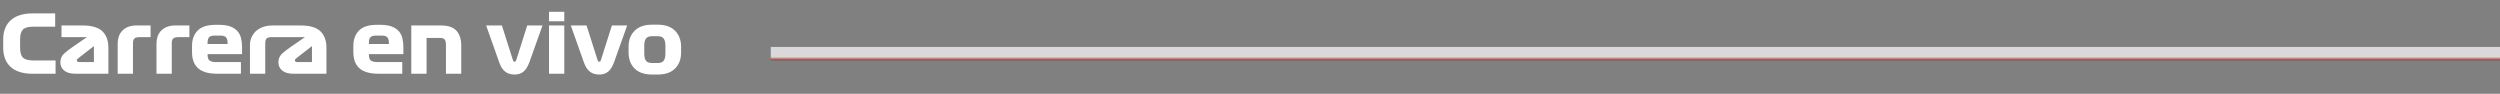 <svg width="373" height="14" viewBox="0 0 373 14" fill="none" xmlns="http://www.w3.org/2000/svg">
<rect x="0" y="0" width="373" height="14" fill="#808080" stroke="none"/>
<path d="M8.292 9.02V11H4.812C4.092 11 3.468 10.916 2.928 10.736C2.376 10.556 1.932 10.304 1.572 9.968C1.212 9.632 0.936 9.236 0.756 8.756C0.564 8.276 0.48 7.748 0.48 7.16V5.84C0.48 5.264 0.564 4.736 0.756 4.256C0.936 3.776 1.212 3.38 1.572 3.044C1.932 2.708 2.376 2.456 2.928 2.276C3.468 2.096 4.092 2 4.812 2H8.232V3.98H4.932C4.188 3.98 3.672 4.136 3.408 4.424C3.132 4.712 3 5.192 3 5.864V7.136C3 7.808 3.132 8.3 3.42 8.588C3.696 8.876 4.224 9.02 4.992 9.02H8.292ZM16.172 7.1V11H11.24C10.52 11 9.968 10.844 9.584 10.532C9.2 10.22 9.008 9.812 9.008 9.308C9.008 8.756 9.188 8.324 9.572 7.988C9.944 7.652 10.4 7.304 10.928 6.944L12.968 5.54H9.176V3.8H12.332C13.7 3.8 14.684 4.1 15.284 4.676C15.872 5.252 16.172 6.068 16.172 7.1ZM11.888 9.26H14.012V6.872L11.84 8.564C11.696 8.672 11.6 8.756 11.552 8.804C11.492 8.852 11.468 8.924 11.468 8.996C11.468 9.092 11.492 9.152 11.564 9.2C11.624 9.248 11.732 9.26 11.888 9.26ZM17.559 6.476C17.559 6.14 17.607 5.804 17.715 5.48C17.811 5.168 17.979 4.88 18.207 4.628C18.423 4.388 18.711 4.184 19.071 4.028C19.431 3.884 19.851 3.8 20.355 3.8H22.467V5.54H20.871C20.463 5.54 20.187 5.612 20.043 5.756C19.899 5.9 19.839 6.152 19.839 6.5V11H17.559V6.476ZM23.348 6.476C23.348 6.14 23.396 5.804 23.504 5.48C23.6 5.168 23.768 4.88 23.996 4.628C24.212 4.388 24.5 4.184 24.86 4.028C25.22 3.884 25.64 3.8 26.144 3.8H28.256V5.54H26.66C26.252 5.54 25.976 5.612 25.832 5.756C25.688 5.9 25.628 6.152 25.628 6.5V11H23.348V6.476ZM36.115 8.072H30.967V8.12C30.967 8.576 31.063 8.888 31.267 9.032C31.459 9.188 31.807 9.26 32.299 9.26H35.947V11H32.431C31.723 11 31.123 10.928 30.643 10.772C30.163 10.616 29.767 10.4 29.479 10.112C29.191 9.824 28.975 9.488 28.843 9.08C28.711 8.684 28.651 8.24 28.651 7.76V6.848C28.651 5.9 28.927 5.144 29.479 4.568C30.031 3.992 30.931 3.704 32.191 3.704H32.671C33.343 3.704 33.895 3.788 34.351 3.944C34.795 4.112 35.143 4.34 35.407 4.628C35.671 4.916 35.851 5.264 35.959 5.672C36.055 6.08 36.115 6.536 36.115 7.028V8.072ZM32.935 5.312H31.999C31.615 5.312 31.339 5.396 31.195 5.564C31.039 5.732 30.967 6.02 30.967 6.404V6.56H33.955V6.404C33.955 6.02 33.871 5.732 33.715 5.564C33.559 5.396 33.295 5.312 32.935 5.312ZM37.294 6.716C37.294 6.356 37.354 5.996 37.498 5.636C37.642 5.288 37.846 4.976 38.122 4.7C38.398 4.436 38.746 4.22 39.178 4.052C39.61 3.884 40.114 3.8 40.69 3.8H43.162V5.54H40.546C40.162 5.54 39.898 5.612 39.766 5.756C39.634 5.9 39.574 6.152 39.574 6.5V11H37.294V6.716ZM48.704 7.1V11H43.772C43.052 11 42.5 10.844 42.116 10.532C41.732 10.22 41.54 9.812 41.54 9.308C41.54 8.756 41.72 8.324 42.104 7.988C42.476 7.652 42.932 7.304 43.46 6.944L45.5 5.54H41.708V3.8H44.864C46.232 3.8 47.216 4.1 47.816 4.676C48.404 5.252 48.704 6.068 48.704 7.1ZM44.42 9.26H46.544V6.872L44.372 8.564C44.228 8.672 44.132 8.756 44.084 8.804C44.024 8.852 44 8.924 44 8.996C44 9.092 44.024 9.152 44.096 9.2C44.156 9.248 44.264 9.26 44.42 9.26ZM60.185 8.072H55.037V8.12C55.037 8.576 55.133 8.888 55.337 9.032C55.529 9.188 55.877 9.26 56.369 9.26H60.017V11H56.501C55.793 11 55.193 10.928 54.713 10.772C54.233 10.616 53.837 10.4 53.549 10.112C53.261 9.824 53.045 9.488 52.913 9.08C52.781 8.684 52.721 8.24 52.721 7.76V6.848C52.721 5.9 52.997 5.144 53.549 4.568C54.101 3.992 55.001 3.704 56.261 3.704H56.741C57.413 3.704 57.965 3.788 58.421 3.944C58.865 4.112 59.213 4.34 59.477 4.628C59.741 4.916 59.921 5.264 60.029 5.672C60.125 6.08 60.185 6.536 60.185 7.028V8.072ZM57.005 5.312H56.069C55.685 5.312 55.409 5.396 55.265 5.564C55.109 5.732 55.037 6.02 55.037 6.404V6.56H58.025V6.404C58.025 6.02 57.941 5.732 57.785 5.564C57.629 5.396 57.365 5.312 57.005 5.312ZM61.364 11V3.8H65.828C66.872 3.8 67.628 4.064 68.108 4.592C68.576 5.12 68.816 5.84 68.816 6.74V11H66.536V6.68C66.536 6.32 66.464 6.056 66.344 5.9C66.224 5.744 65.984 5.66 65.636 5.66H63.644V11H61.364ZM74.882 3.8L76.49 8.852C76.538 9.008 76.574 9.104 76.622 9.152C76.658 9.2 76.718 9.212 76.79 9.212C76.838 9.212 76.886 9.188 76.934 9.14C76.97 9.092 77.018 8.984 77.066 8.828L78.662 3.8H80.942L78.998 9.248C78.758 9.896 78.47 10.376 78.122 10.676C77.762 10.976 77.318 11.12 76.79 11.12C76.214 11.12 75.734 10.976 75.374 10.688C75.002 10.4 74.714 9.944 74.498 9.344L72.53 3.8H74.882ZM84.19 3.176H81.91V1.76H84.19V3.176ZM81.91 11V3.8H84.19V11H81.91ZM87.515 3.8L89.123 8.852C89.171 9.008 89.207 9.104 89.255 9.152C89.291 9.2 89.351 9.212 89.423 9.212C89.471 9.212 89.519 9.188 89.567 9.14C89.603 9.092 89.651 8.984 89.699 8.828L91.295 3.8H93.575L91.631 9.248C91.391 9.896 91.103 10.376 90.755 10.676C90.395 10.976 89.951 11.12 89.423 11.12C88.847 11.12 88.367 10.976 88.007 10.688C87.635 10.4 87.347 9.944 87.131 9.344L85.163 3.8H87.515ZM101.62 6.968V7.832C101.62 8.84 101.308 9.632 100.708 10.232C100.108 10.832 99.244 11.12 98.128 11.12H97.288C96.16 11.12 95.296 10.832 94.696 10.232C94.084 9.632 93.784 8.84 93.784 7.832V6.968C93.784 5.972 94.084 5.18 94.696 4.58C95.296 3.98 96.16 3.68 97.288 3.68H98.128C99.244 3.68 100.108 3.98 100.708 4.58C101.308 5.18 101.62 5.972 101.62 6.968ZM99.28 6.776C99.28 6.32 99.184 5.972 99.016 5.744C98.848 5.516 98.536 5.396 98.104 5.396H97.312C96.868 5.396 96.556 5.516 96.388 5.744C96.208 5.972 96.124 6.32 96.124 6.776V8.012C96.124 8.492 96.208 8.84 96.388 9.068C96.556 9.296 96.868 9.404 97.312 9.404H98.104C98.536 9.404 98.848 9.296 99.016 9.068C99.184 8.84 99.28 8.492 99.28 8.012V6.776Z" fill="white"/>
<path d="M115 8L373 8" stroke="url(#paint0_linear_1544_5800)" stroke-opacity="0.7" stroke-width="2"/>
<defs>
<linearGradient id="paint0_linear_1544_5800" x1="244" y1="8" x2="244" y2="9" gradientUnits="userSpaceOnUse">
<stop stop-color="white"/>
<stop offset="0.485" stop-color="white"/>
<stop offset="1" stop-color="#A90F0F"/>
</linearGradient>
</defs>
</svg>
